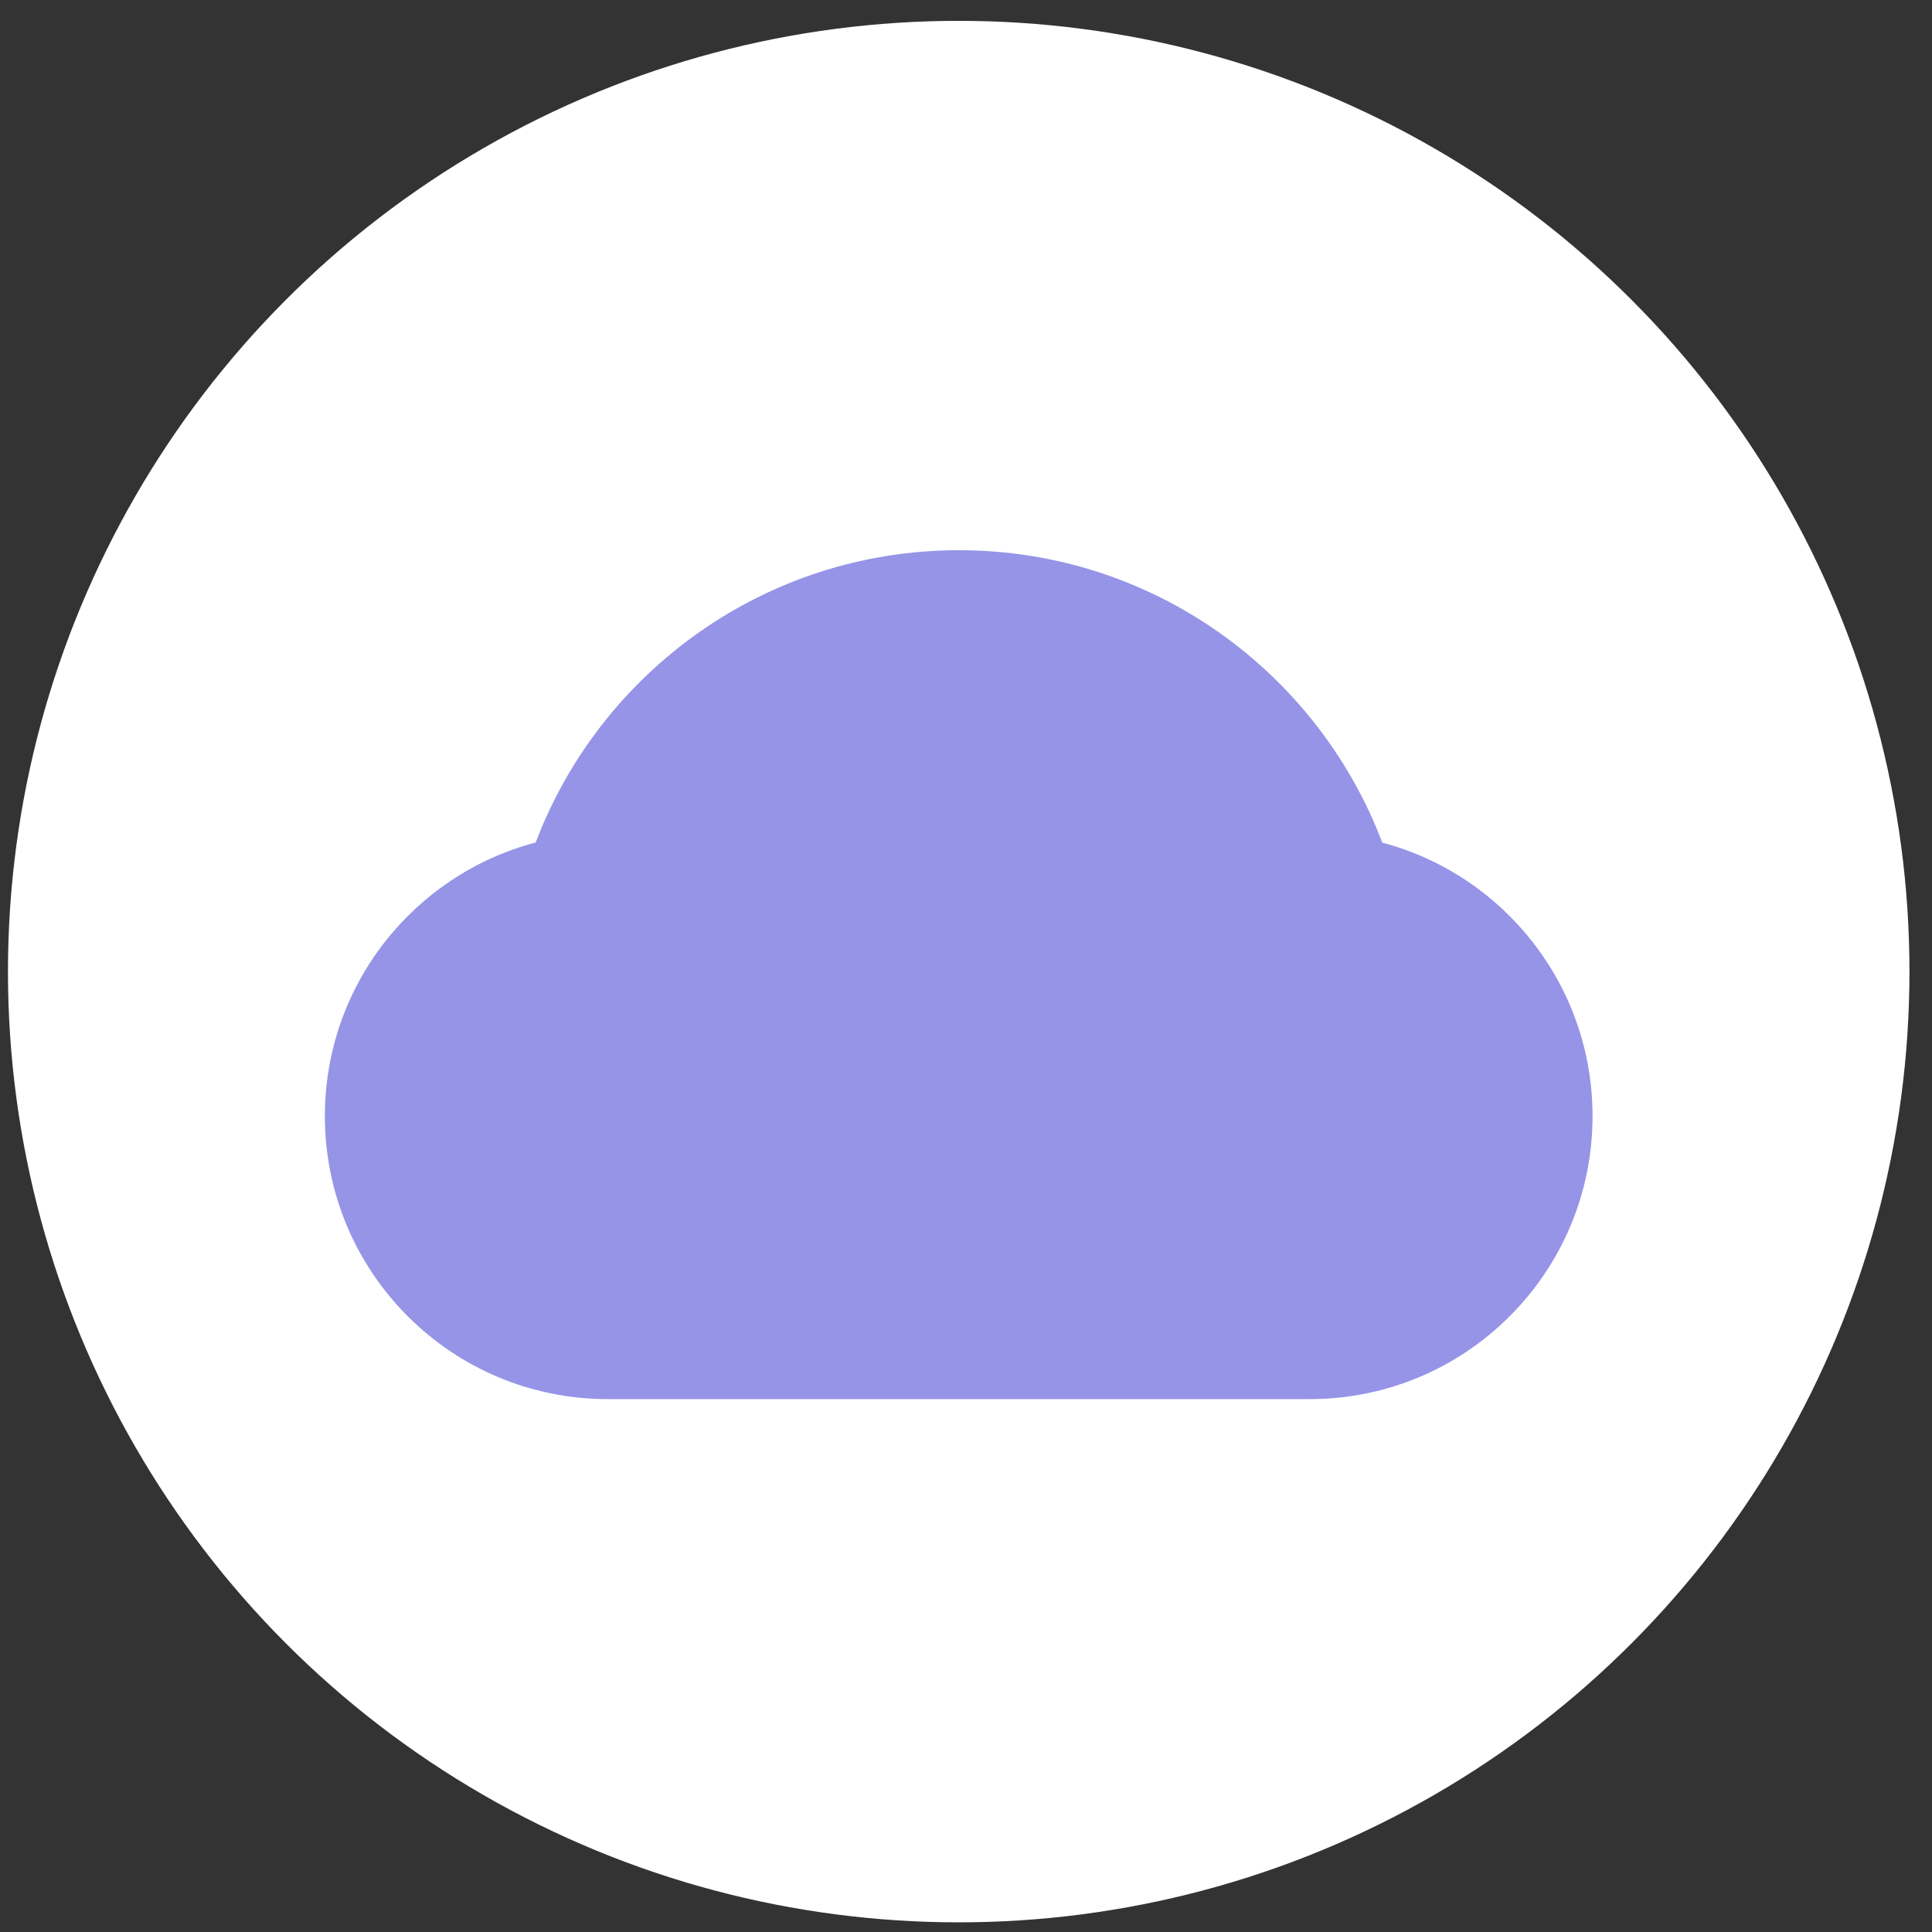 <svg width="57" height="57" viewBox="0 0 57 57" fill="none" xmlns="http://www.w3.org/2000/svg">
<rect x="0" y="0" width="57" height="57" fill="#333333" stroke="none"/>
<circle cx="28.285" cy="28.665" r="28.05" fill="white"/>
<path d="M40.782 24.861C38.87 19.819 33.999 16.233 28.293 16.233C22.587 16.233 17.716 19.814 15.804 24.857C12.227 25.796 9.585 29.052 9.585 32.929C9.585 37.542 13.321 41.278 17.929 41.278H38.641C43.249 41.278 46.985 37.542 46.985 32.929C46.985 29.06 44.351 25.804 40.782 24.861Z" fill="#9694E7"/>
</svg>

